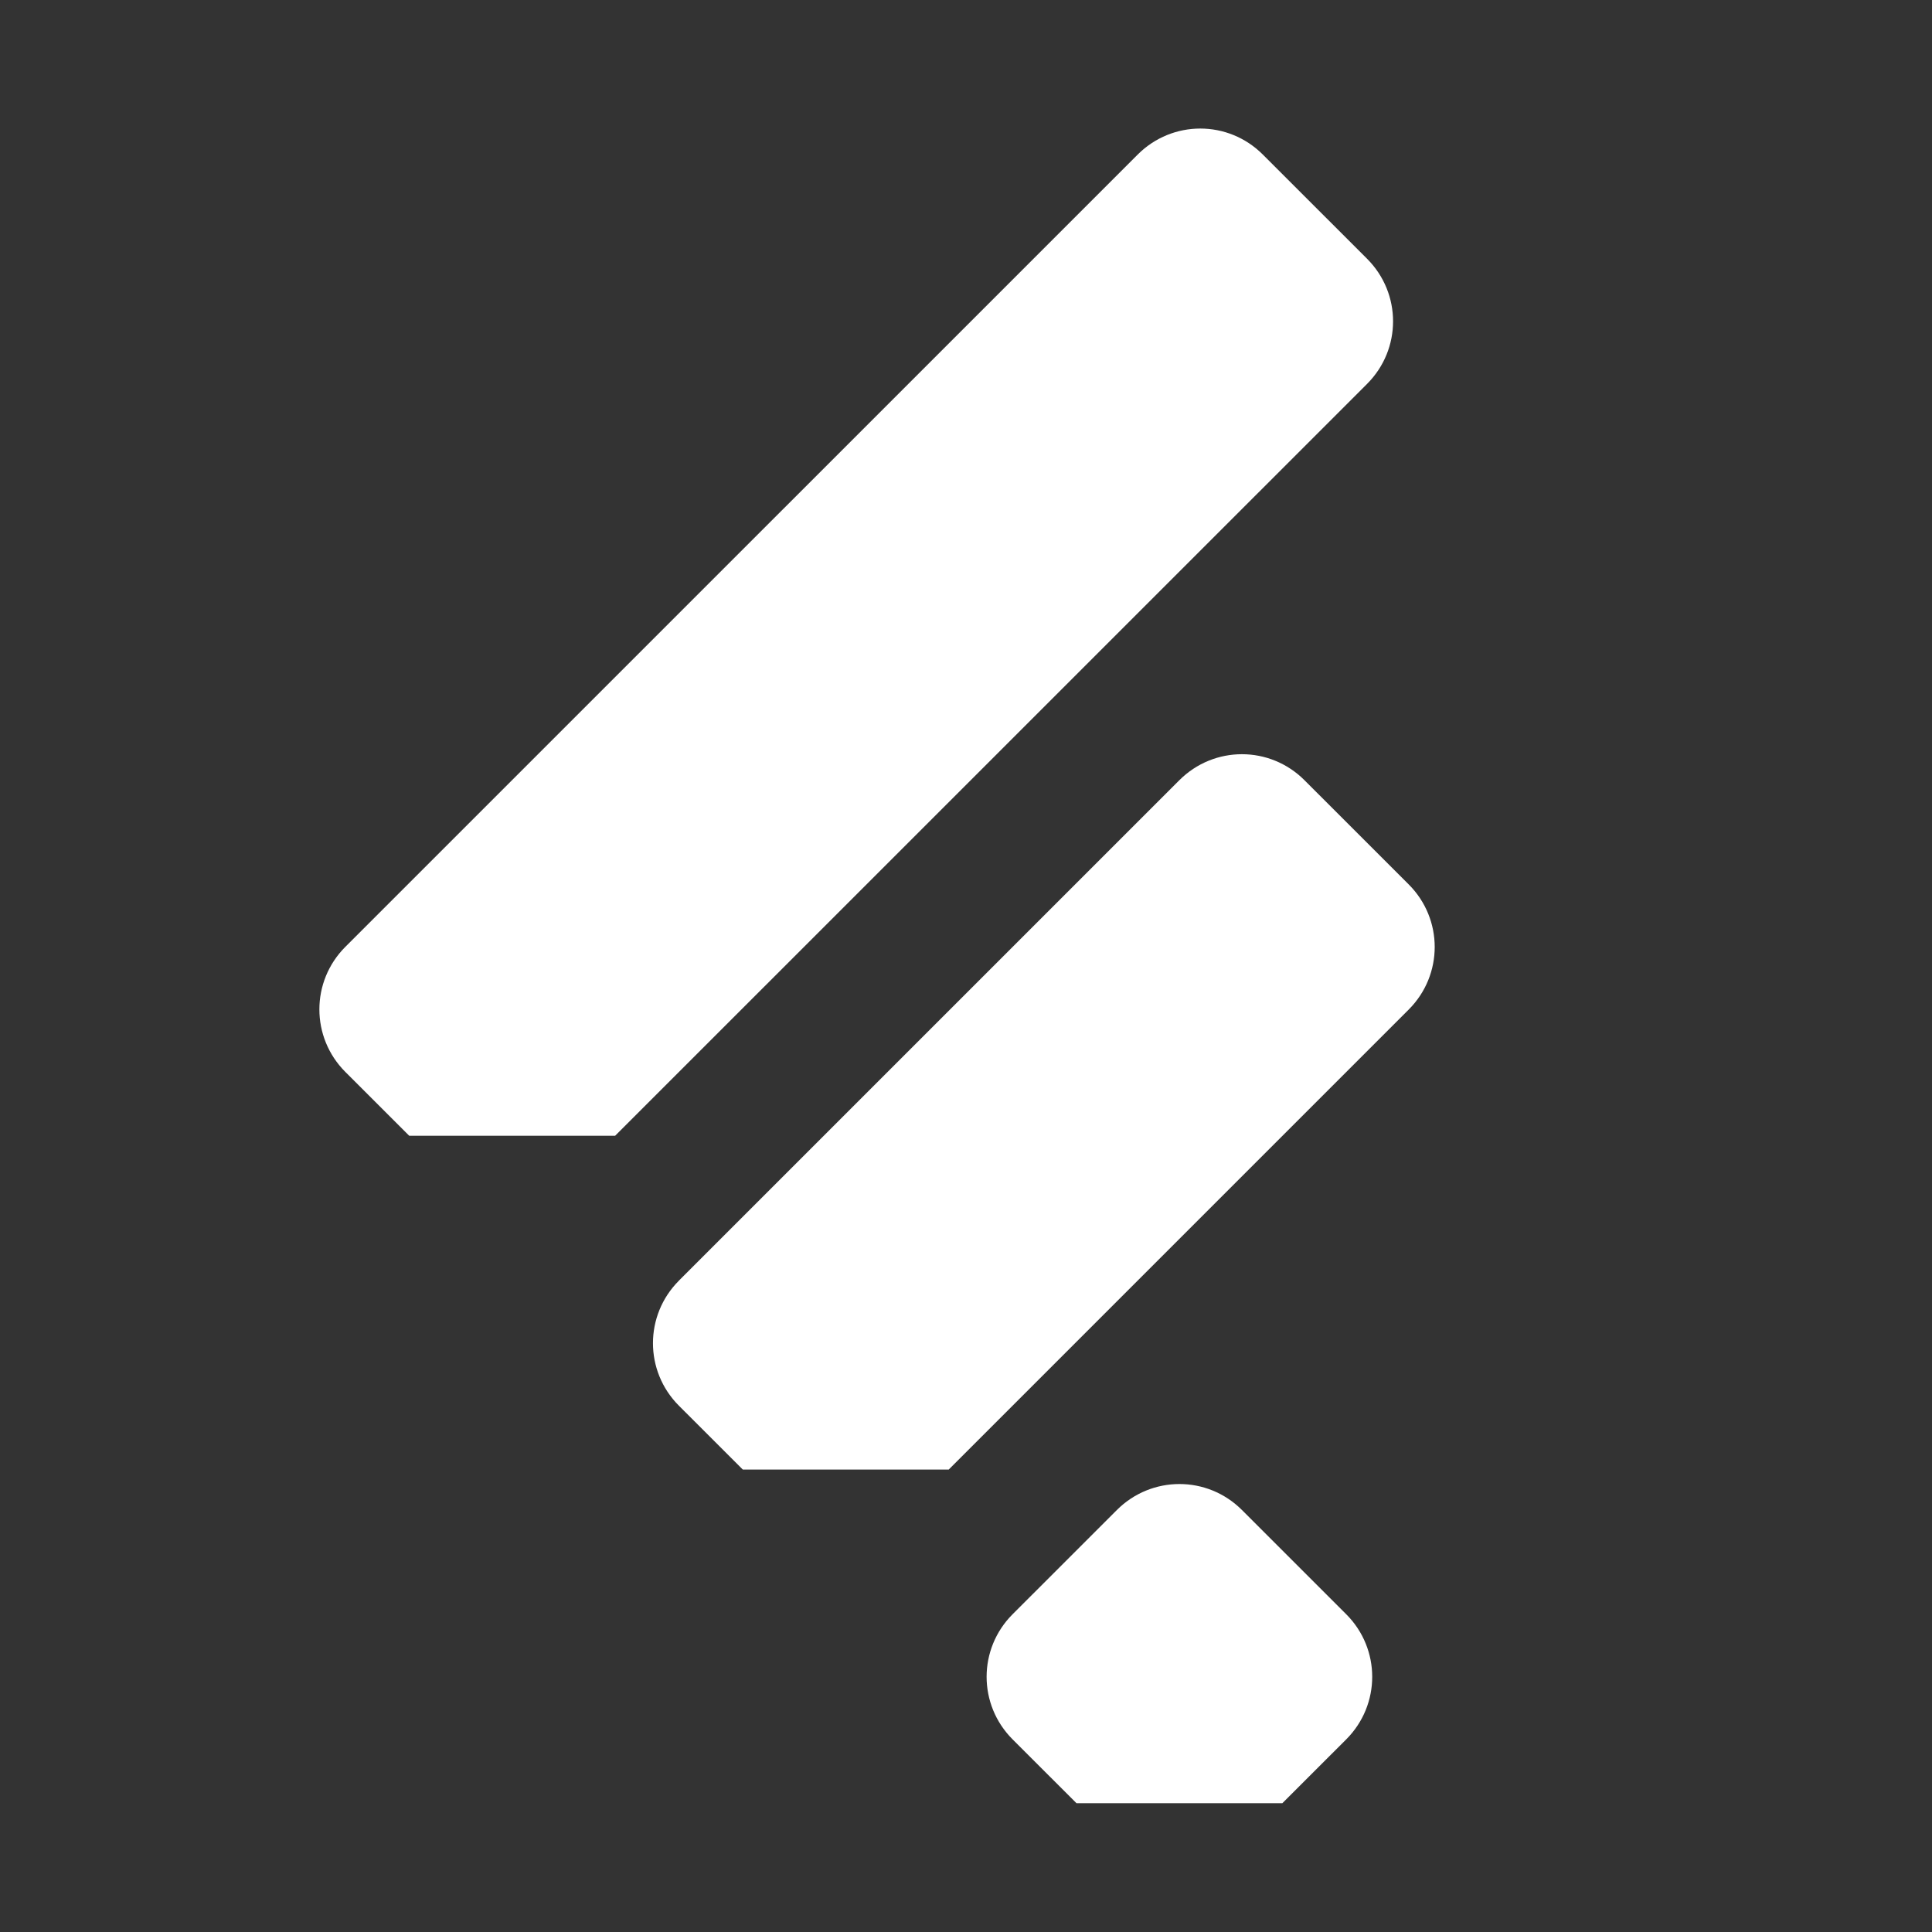 <?xml version="1.0" encoding="UTF-8" standalone="no"?>
<svg xmlns:dc="http://purl.org/dc/elements/1.1/" xmlns:cc="http://creativecommons.org/ns#" xmlns:rdf="http://www.w3.org/1999/02/22-rdf-syntax-ns#" xmlns:svg="http://www.w3.org/2000/svg" xmlns="http://www.w3.org/2000/svg" xmlns:sodipodi="http://sodipodi.sourceforge.net/DTD/sodipodi-0.dtd" xmlns:inkscape="http://www.inkscape.org/namespaces/inkscape" height="512" viewBox="0 0 512 512" width="512" version="1.1" id="svg2" inkscape:version="0.91 r" sodipodi:docname="feedly.svg">
<rect x="0" y="0" width="512" height="512" fill="#333333" stroke="none"/>
<defs id="defs18" />
<sodipodi:namedview pagecolor="#ffffff" bordercolor="#666666" borderopacity="1" objecttolerance="10" gridtolerance="10" guidetolerance="10" inkscape:pageopacity="0" inkscape:pageshadow="2" inkscape:window-width="640" inkscape:window-height="480" id="namedview16" showgrid="false" inkscape:zoom="0.4609375" inkscape:cx="218.0339" inkscape:cy="256" inkscape:window-x="0" inkscape:window-y="0" inkscape:window-maximized="0" inkscape:current-layer="svg2" />
<g id="g66" transform="matrix(15.88,0,0,15.676,-183.726,-80.312)" style="fill:#ffffff">
<path id="path68" d="m 17.333,21.13 c -0.578,0.586 -0.578,1.529 0,2.115 l 1.066,1.079 3.436,0 12.549,-12.711 c 0.578,-0.586 0.578,-1.529 0,-2.115 L 32.644,7.736 C 32.066,7.15 31.135,7.15 30.556,7.736 L 17.333,21.13" inkscape:connector-curvature="0" />
<path id="path70" d="m 22.9,26.773 c -0.578,0.586 -0.578,1.529 0,2.115 l 1.066,1.079 3.436,0 7.677,-7.777 c 0.578,-0.586 0.578,-1.529 0,-2.115 l -1.74,-1.762 c -0.578,-0.586 -1.509,-0.586 -2.088,0 L 22.9,26.772" inkscape:connector-curvature="0" />
<path id="path72" d="m 28.468,32.413 c -0.578,0.586 -0.578,1.529 0,2.115 l 1.066,1.079 3.436,0 1.066,-1.079 c 0.578,-0.586 0.578,-1.529 0,-2.115 l -1.74,-1.762 c -0.578,-0.586 -1.509,-0.586 -2.088,0 l -1.74,1.762" inkscape:connector-curvature="0" />
</g>
</svg>
